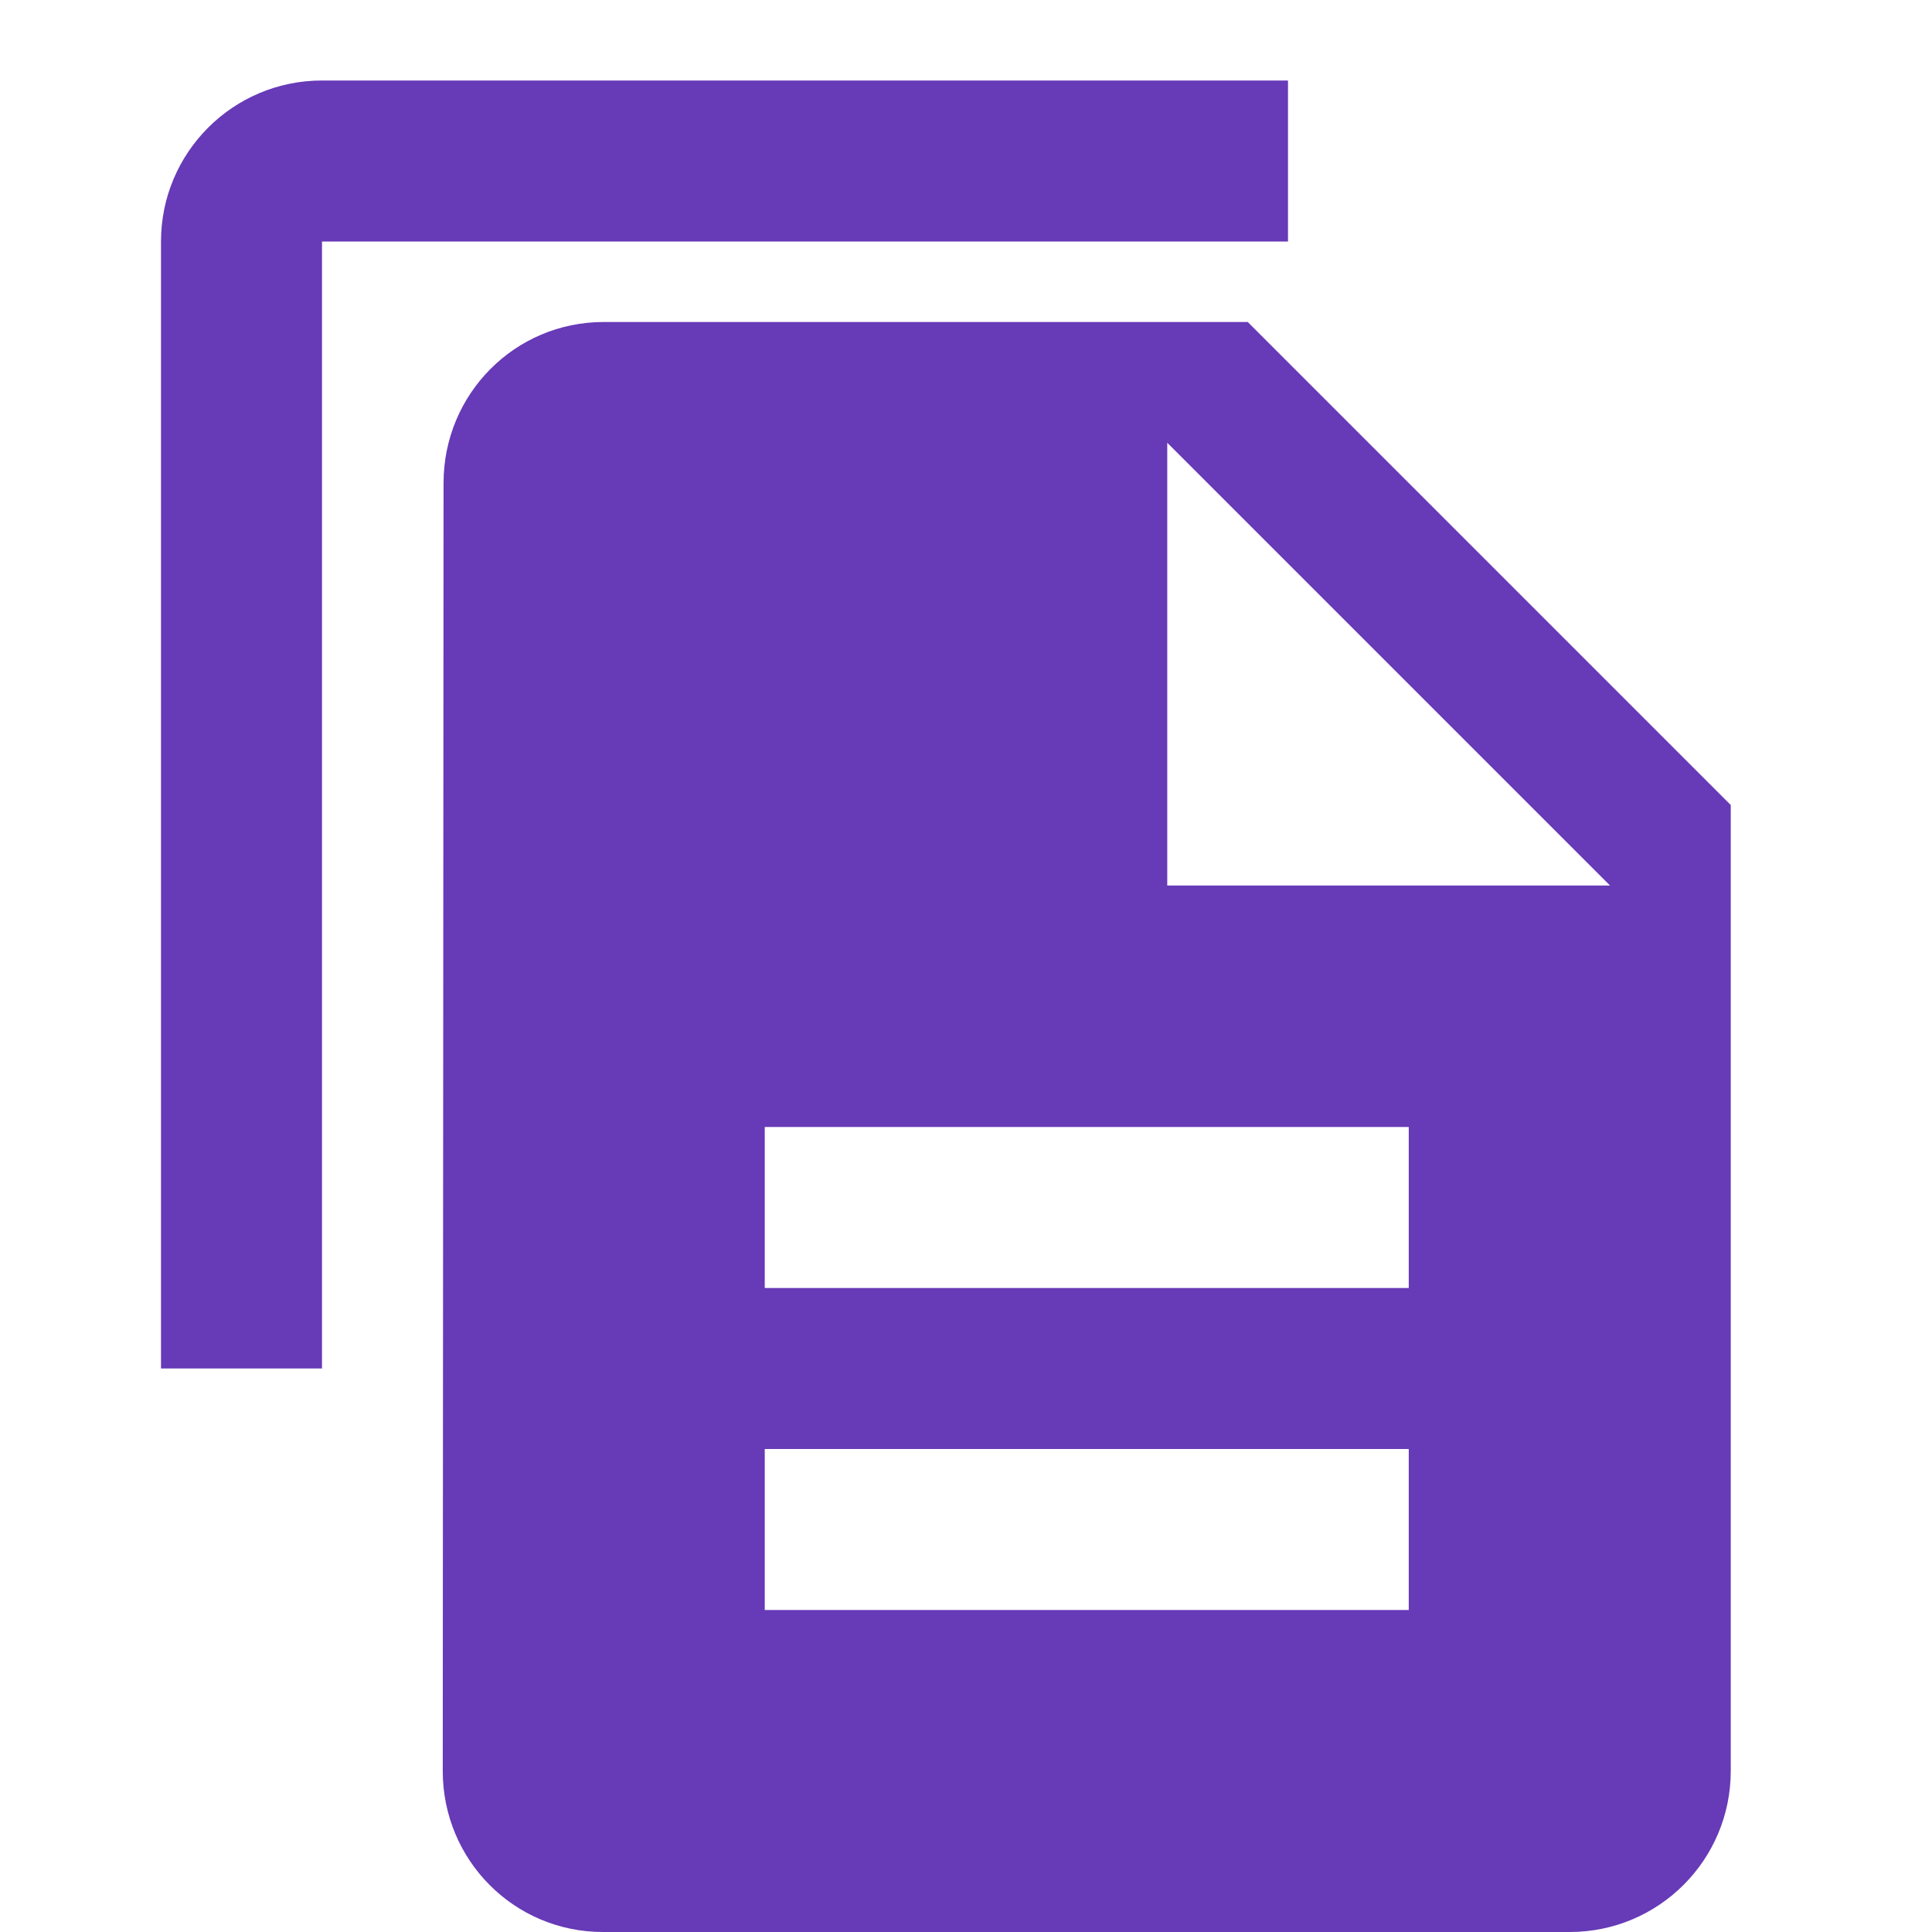 <svg xmlns="http://www.w3.org/2000/svg" fill="#673AB7" viewBox="0 0 48 48"><path d="m32 2h-24c-2.21 0-4 1.79-4 4v28h4v-28h24v-4m-1 6h-16c-2.21 0-3.98 1.79-3.98 4l-.02 32c0 2.21 1.77 4 3.98 4h24.02c2.21 0 4-1.79 4-4v-24l-12-12m4 32h-16v-4h16v4zm0-8h-16v-4h16v4m-6-10v-11l11 11h-11"/></svg>